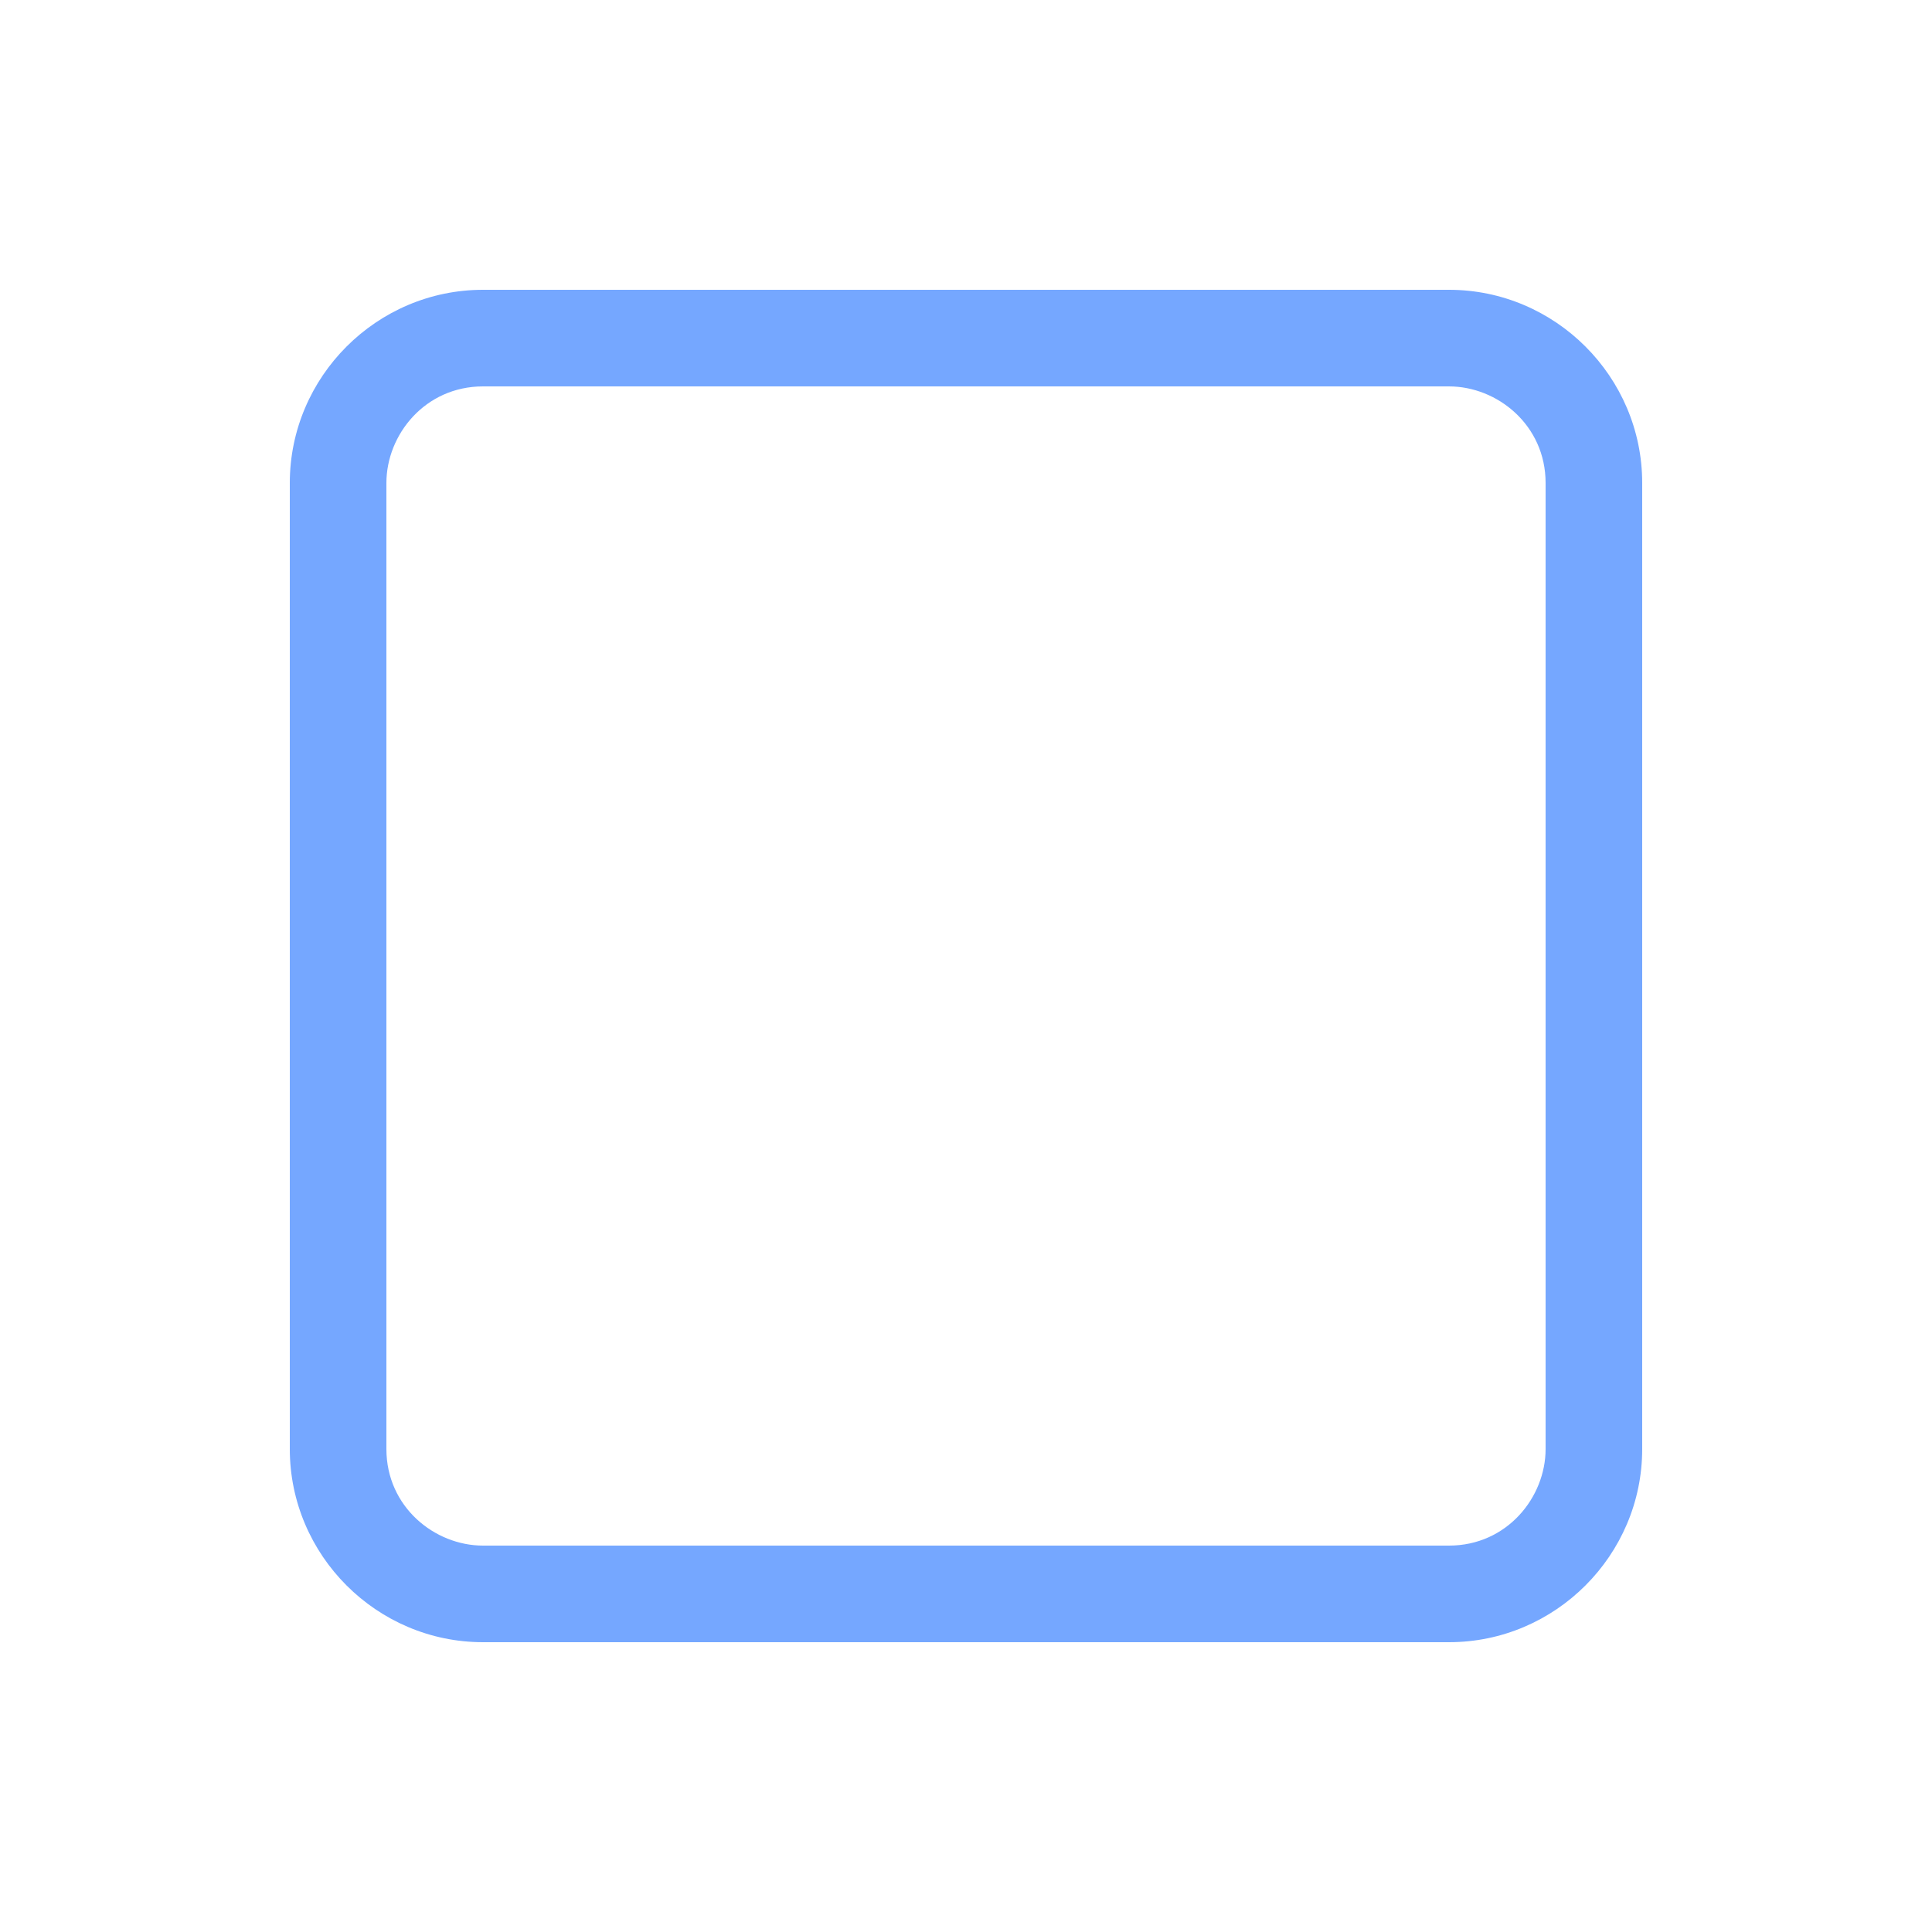<?xml version="1.0" encoding="UTF-8"?>
<svg xmlns="http://www.w3.org/2000/svg" version="1.1" viewBox="0 0 20 20">
  <defs>
    <style>
      .cls-1 {
        fill: #75a7ff;
      }
    </style>
  </defs>
  <!-- Generator: Adobe Illustrator 28.7.1, SVG Export Plug-In . SVG Version: 1.2.0 Build 142)  -->
  <g>
    <g id="svg8">
      <g id="layer1">
        <path id="rect1954" class="cls-1" d="M5,3c-1.1,0-2,.9-2,2v10c0,1.1.9,2,2,2h10c1.1,0,2-.9,2-2V5c0-1.1-.9-2-2-2,0,0-10,0-10,0ZM5,4h10c.5,0,1,.4,1,1v10c0,.5-.4,1-1,1H5c-.5,0-1-.4-1-1V5c0-.5.4-1,1-1Z"/>
      </g>
    </g>
  </g>
</svg>